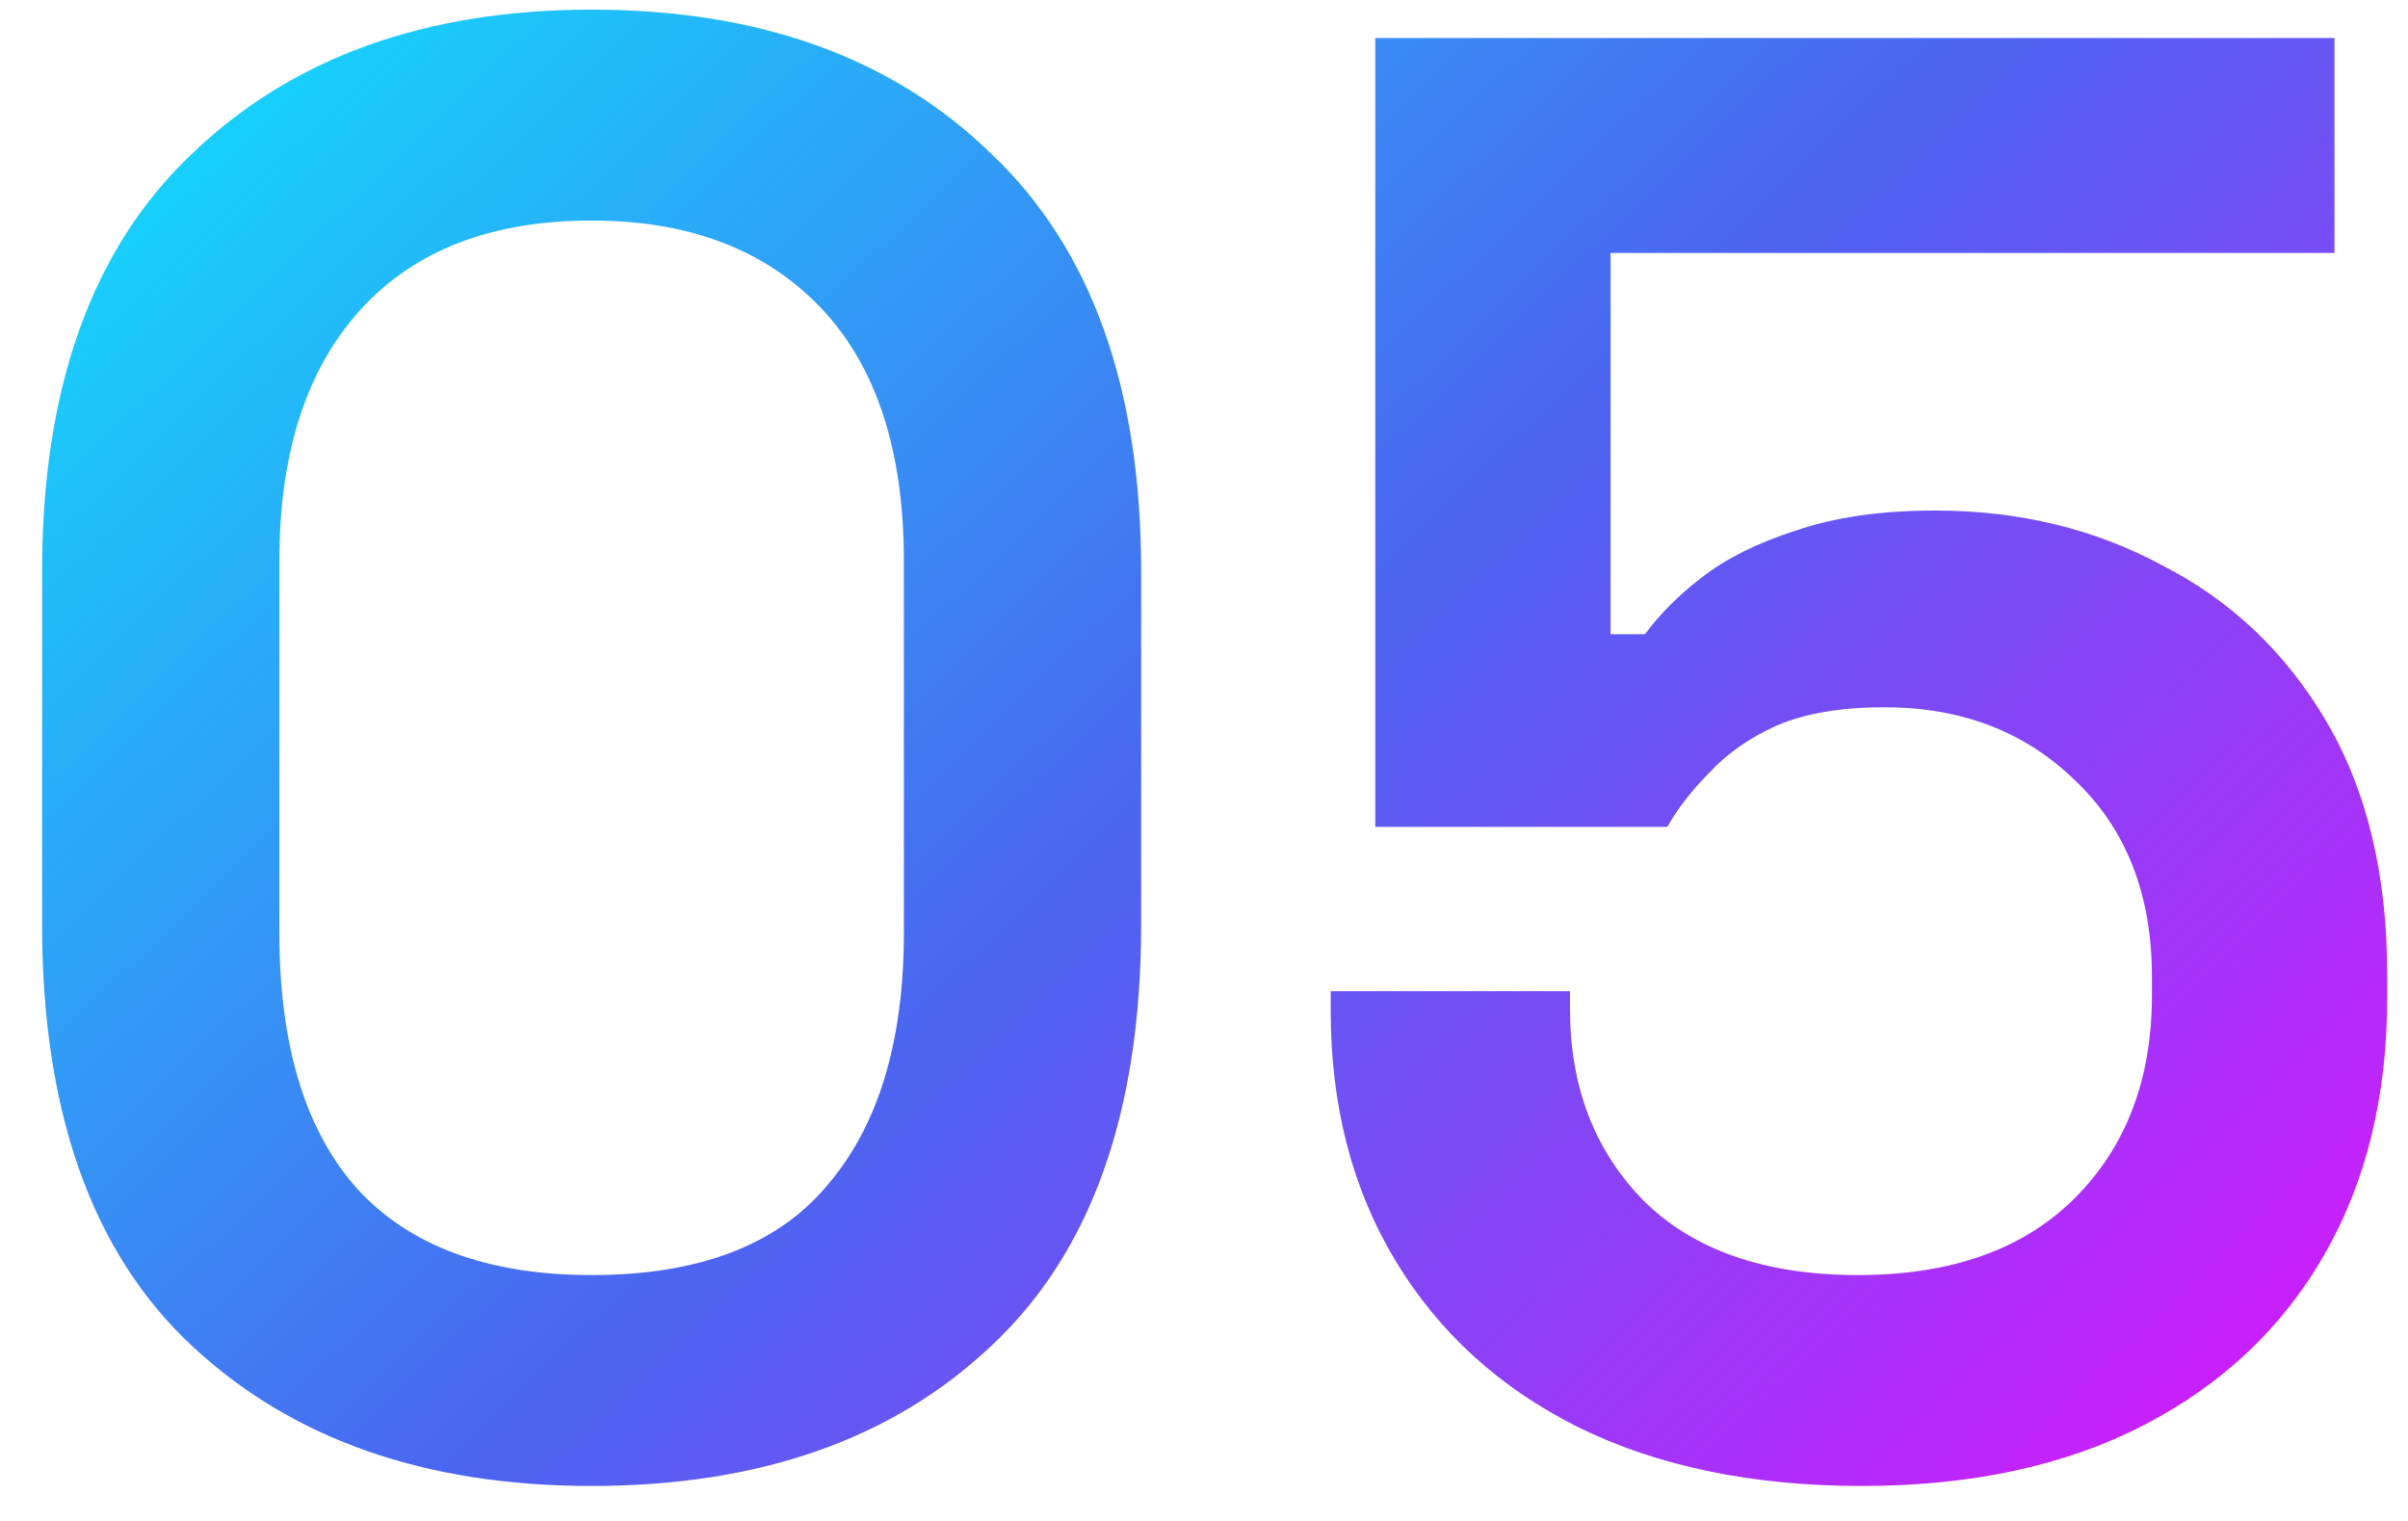 <svg width="38" height="24" viewBox="0 0 38 24" fill="none" xmlns="http://www.w3.org/2000/svg">
<path d="M9.336 23.448C6.712 23.448 4.611 22.712 3.032 21.24C1.453 19.768 0.664 17.549 0.664 14.584V9.016C0.664 6.115 1.453 3.917 3.032 2.424C4.611 0.909 6.712 0.152 9.336 0.152C11.981 0.152 14.083 0.909 15.64 2.424C17.219 3.917 18.008 6.115 18.008 9.016V14.584C18.008 17.549 17.219 19.768 15.64 21.24C14.083 22.712 11.981 23.448 9.336 23.448ZM9.336 20.12C11.021 20.12 12.259 19.651 13.048 18.712C13.859 17.773 14.264 16.44 14.264 14.712V8.856C14.264 7.107 13.827 5.773 12.952 4.856C12.077 3.939 10.872 3.48 9.336 3.48C7.757 3.48 6.541 3.949 5.688 4.888C4.835 5.827 4.408 7.149 4.408 8.856V14.712C4.408 16.483 4.813 17.827 5.624 18.744C6.456 19.661 7.693 20.12 9.336 20.12ZM29.384 23.448C27.655 23.448 26.162 23.139 24.904 22.52C23.666 21.901 22.706 21.027 22.023 19.896C21.341 18.765 21 17.453 21 15.96V15.64H24.776V15.928C24.776 17.144 25.16 18.147 25.927 18.936C26.717 19.725 27.848 20.12 29.32 20.12C30.791 20.12 31.933 19.715 32.743 18.904C33.554 18.093 33.959 17.027 33.959 15.704V15.416C33.959 14.115 33.554 13.08 32.743 12.312C31.954 11.544 30.951 11.16 29.735 11.16C29.053 11.16 28.488 11.256 28.04 11.448C27.613 11.64 27.261 11.885 26.983 12.184C26.706 12.461 26.482 12.749 26.311 13.048H21.703V0.6H36.84V3.992H25.416V10.008H25.959C26.194 9.688 26.493 9.389 26.855 9.112C27.239 8.813 27.73 8.568 28.328 8.376C28.946 8.163 29.682 8.056 30.535 8.056C31.858 8.056 33.053 8.344 34.12 8.92C35.208 9.475 36.072 10.296 36.712 11.384C37.352 12.472 37.672 13.805 37.672 15.384V15.736C37.672 17.293 37.341 18.648 36.679 19.8C36.018 20.952 35.069 21.848 33.831 22.488C32.594 23.128 31.111 23.448 29.384 23.448Z" fill="url(#paint0_linear_517_19139)"/>
<defs>
<linearGradient id="paint0_linear_517_19139" x1="-1" y1="-4" x2="34.107" y2="32.683" gradientUnits="userSpaceOnUse">
<stop stop-color="#02FCFF"/>
<stop offset="0.5" stop-color="#4B65F1"/>
<stop offset="1" stop-color="#FA03FF"/>
</linearGradient>
</defs>
</svg>
